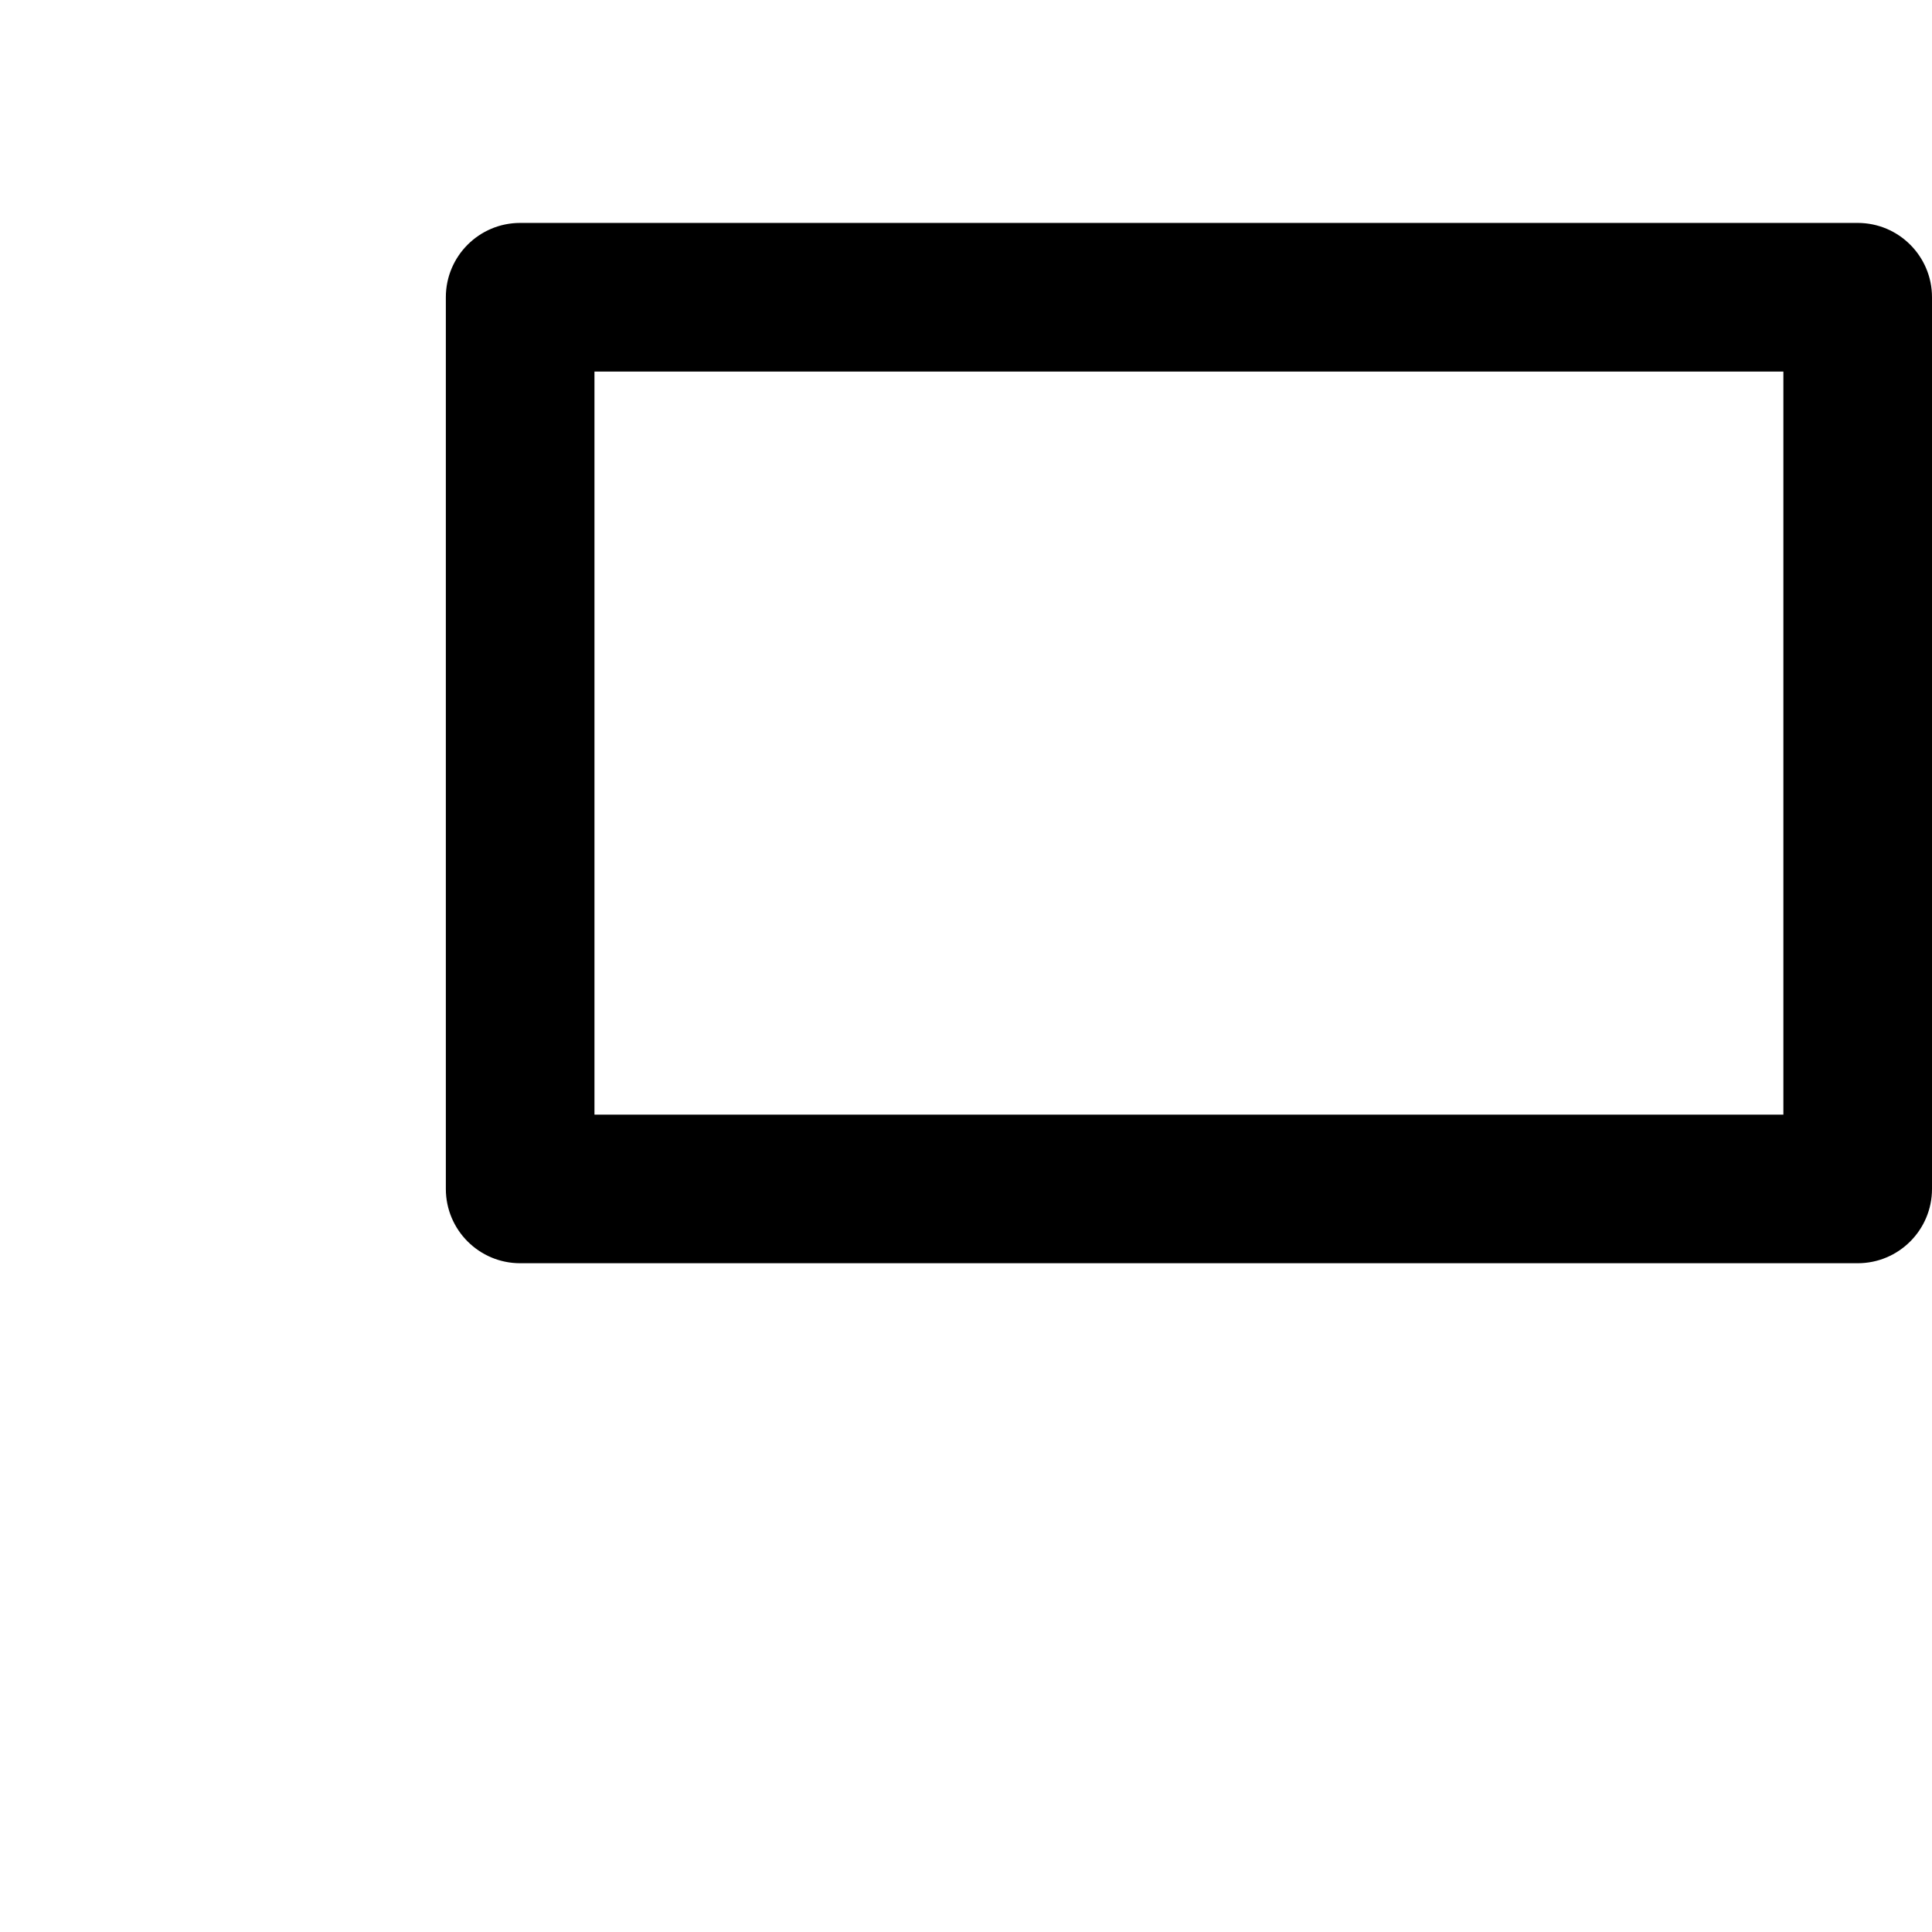 <svg xmlns="http://www.w3.org/2000/svg" width="26" height="26" viewBox="0 0 26 26">
  <path fill-rule="evenodd" d="M7,3 L25,3 C25.552,3 26,3.448 26,4 L26,16 C26,16.552 25.552,17 25,17 L7,17 C6.448,17 6,16.552 6,16 L6,4 C6,3.448 6.448,3 7,3 Z M8,5 L8,15 L24,15 L24,5 L8,5 Z"/>
</svg>
